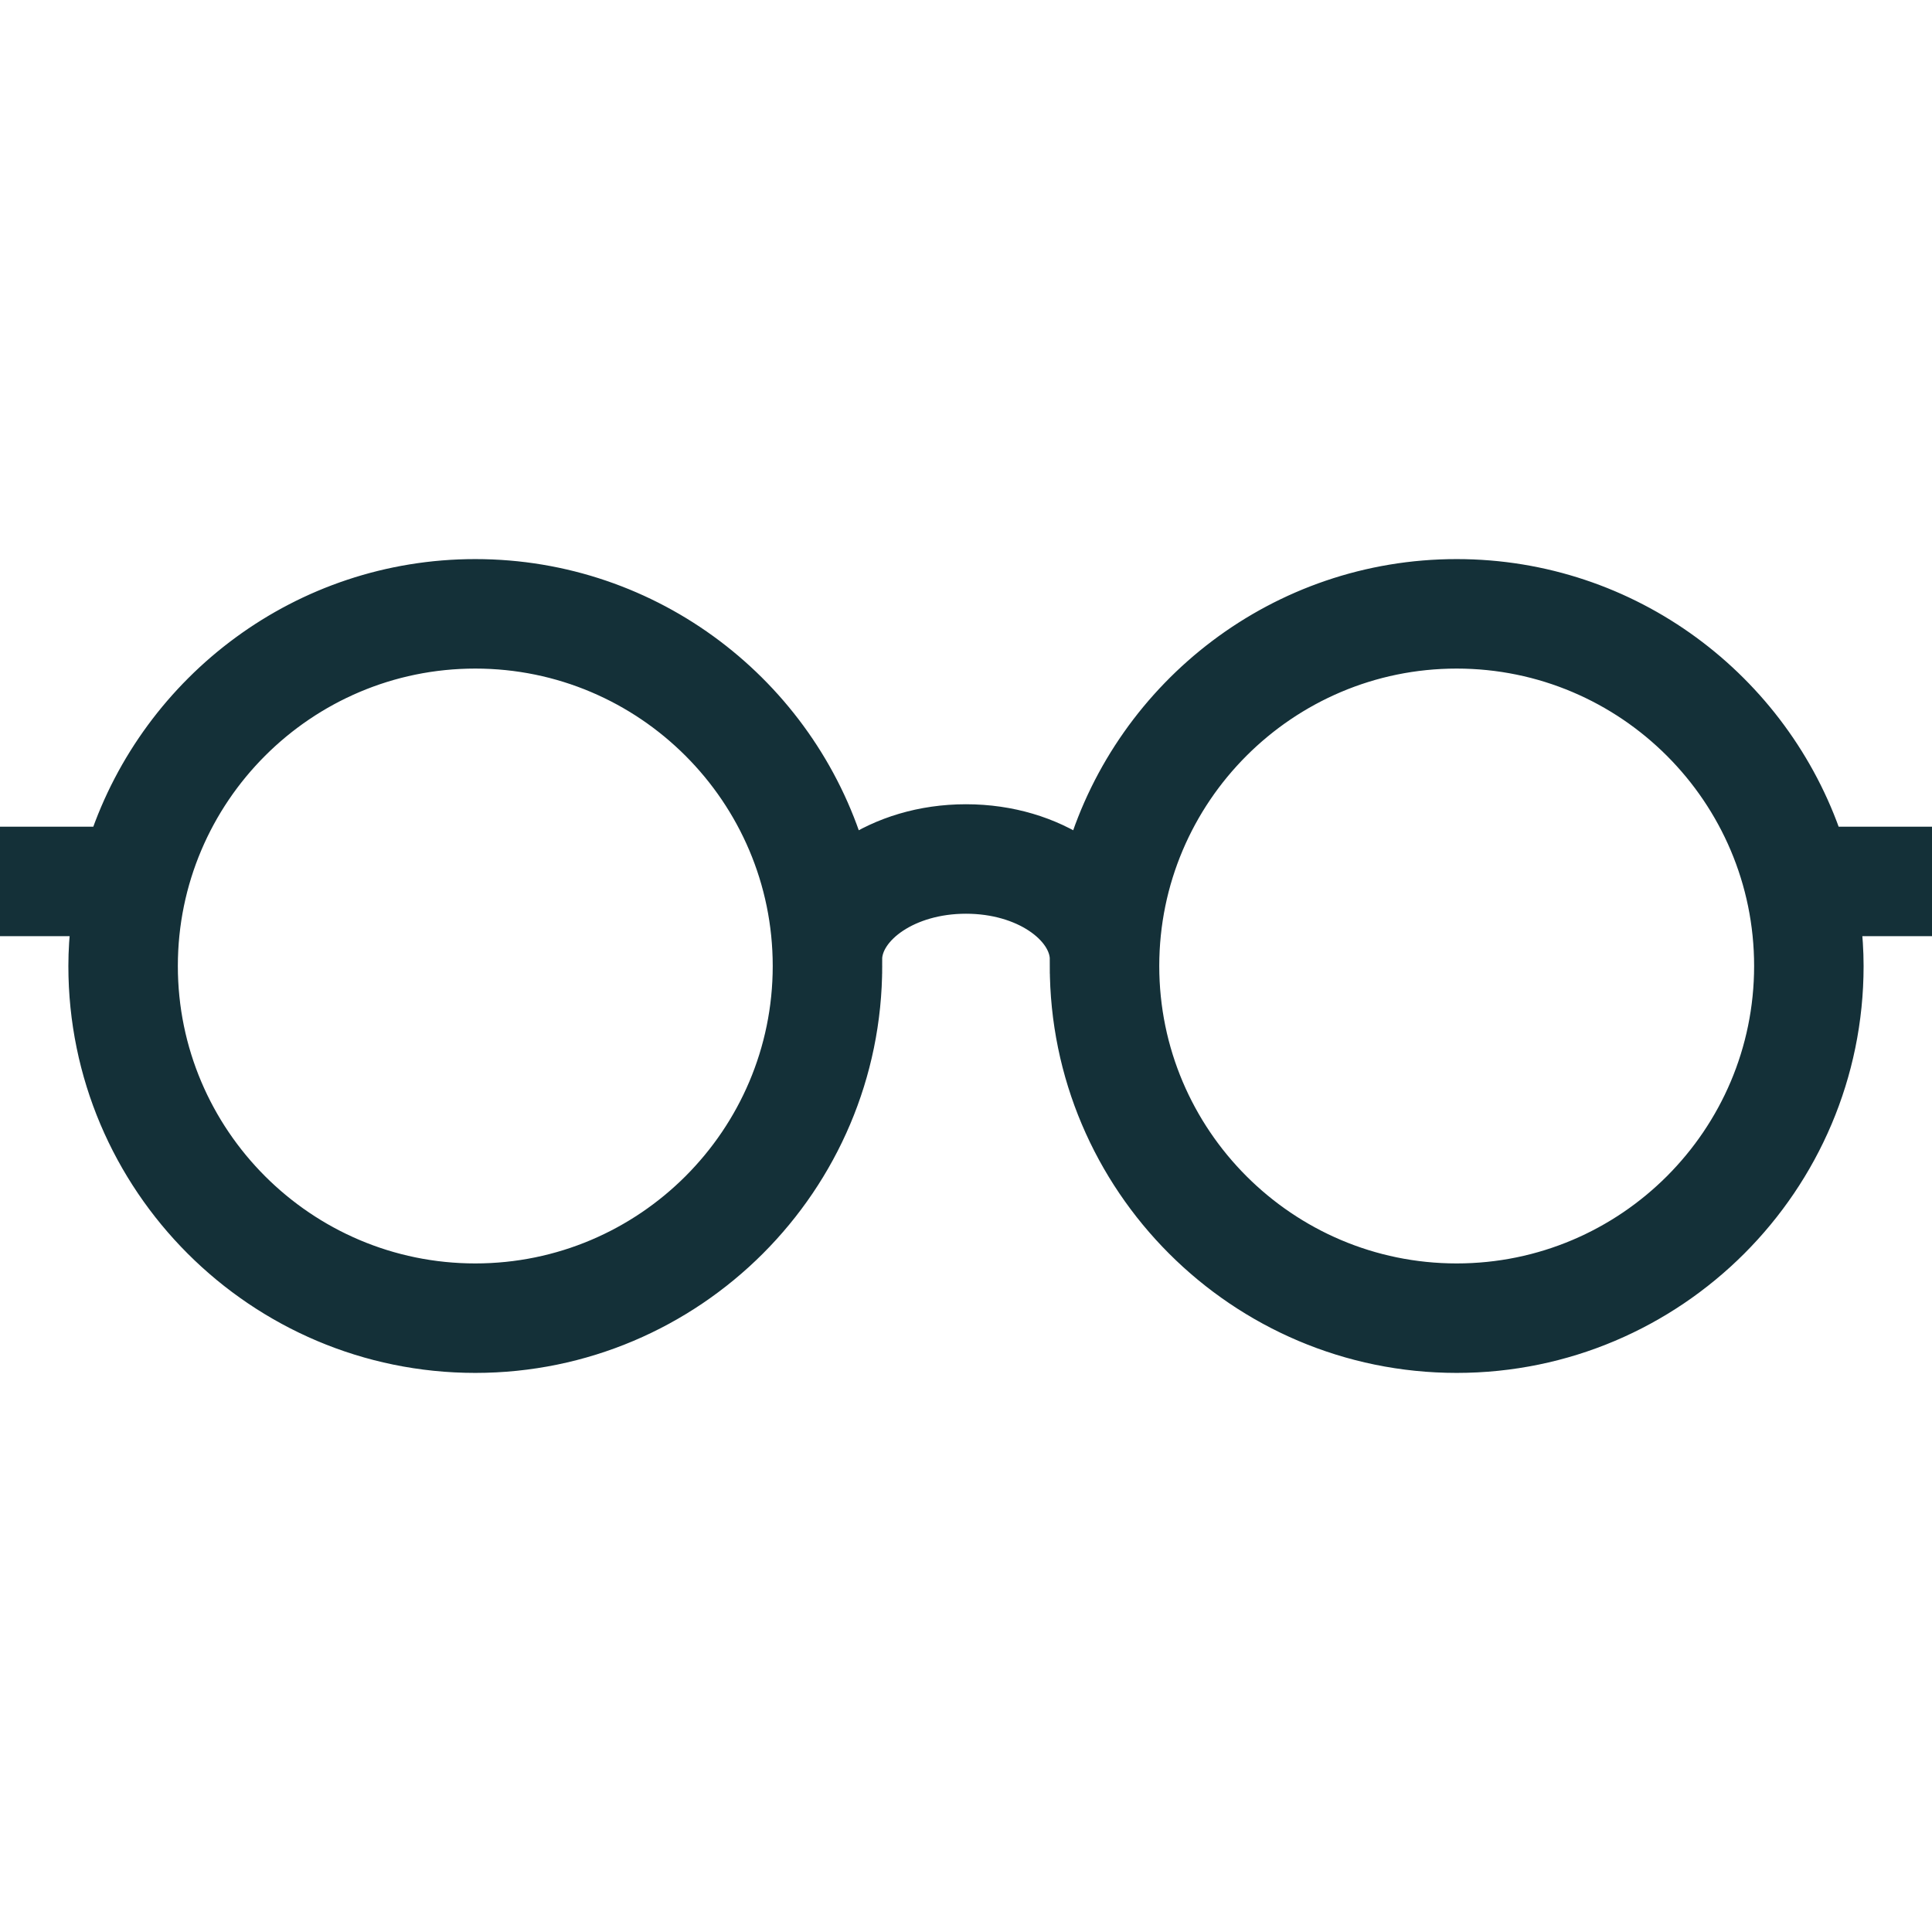 <?xml version="1.0" encoding="iso-8859-1"?>
<!-- Uploaded to: SVG Repo, www.svgrepo.com, Generator: SVG Repo Mixer Tools -->
<svg fill="#143038" height="800px" width="800px" version="1.1" id="Layer_1" xmlns="http://www.w3.org/2000/svg" xmlns:xlink="http://www.w3.org/1999/xlink" 
	 viewBox="0 0 472.615 472.615" xml:space="preserve" stroke="#143038" stroke-width="7.089">
<g>
	<g>
		<path d="M472.615,205.774h-25.344c-12.797-37.99-48.686-65.462-90.935-65.462c-43.224,0-79.837,28.73-91.823,68.087
			c-7.582-5.011-17.305-8.115-28.211-8.115c-10.903,0-20.624,3.103-28.207,8.114c-11.989-39.357-48.608-68.085-91.831-68.085
			c-42.249,0-78.135,27.472-90.93,65.462H0v19.692h20.925c-0.403,3.565-0.656,7.175-0.656,10.846
			c0,52.933,43.063,95.99,95.995,95.99s96-43.058,96-95.99c0-0.552-0.073-1.085-0.083-1.635h0.069
			c0-6.952,9.88-14.702,24.053-14.702c14.178,0,24.053,7.75,24.053,14.702h0.073c-0.01,0.549-0.083,1.083-0.083,1.635
			c0,52.933,43.058,95.99,95.99,95.99s96-43.058,96-95.99c0-3.671-0.253-7.281-0.656-10.846h20.935V205.774z M116.264,312.611
			c-42.072,0-76.303-34.231-76.303-76.298c0-42.077,34.231-76.308,76.303-76.308c42.077,0,76.308,34.231,76.308,76.308
			C192.572,278.38,158.341,312.611,116.264,312.611z M356.337,312.611c-42.067,0-76.298-34.231-76.298-76.298
			c0-42.077,34.231-76.308,76.298-76.308c42.077,0,76.308,34.231,76.308,76.308C432.644,278.38,398.413,312.611,356.337,312.611z"/>
	</g>
</g>
</svg>
